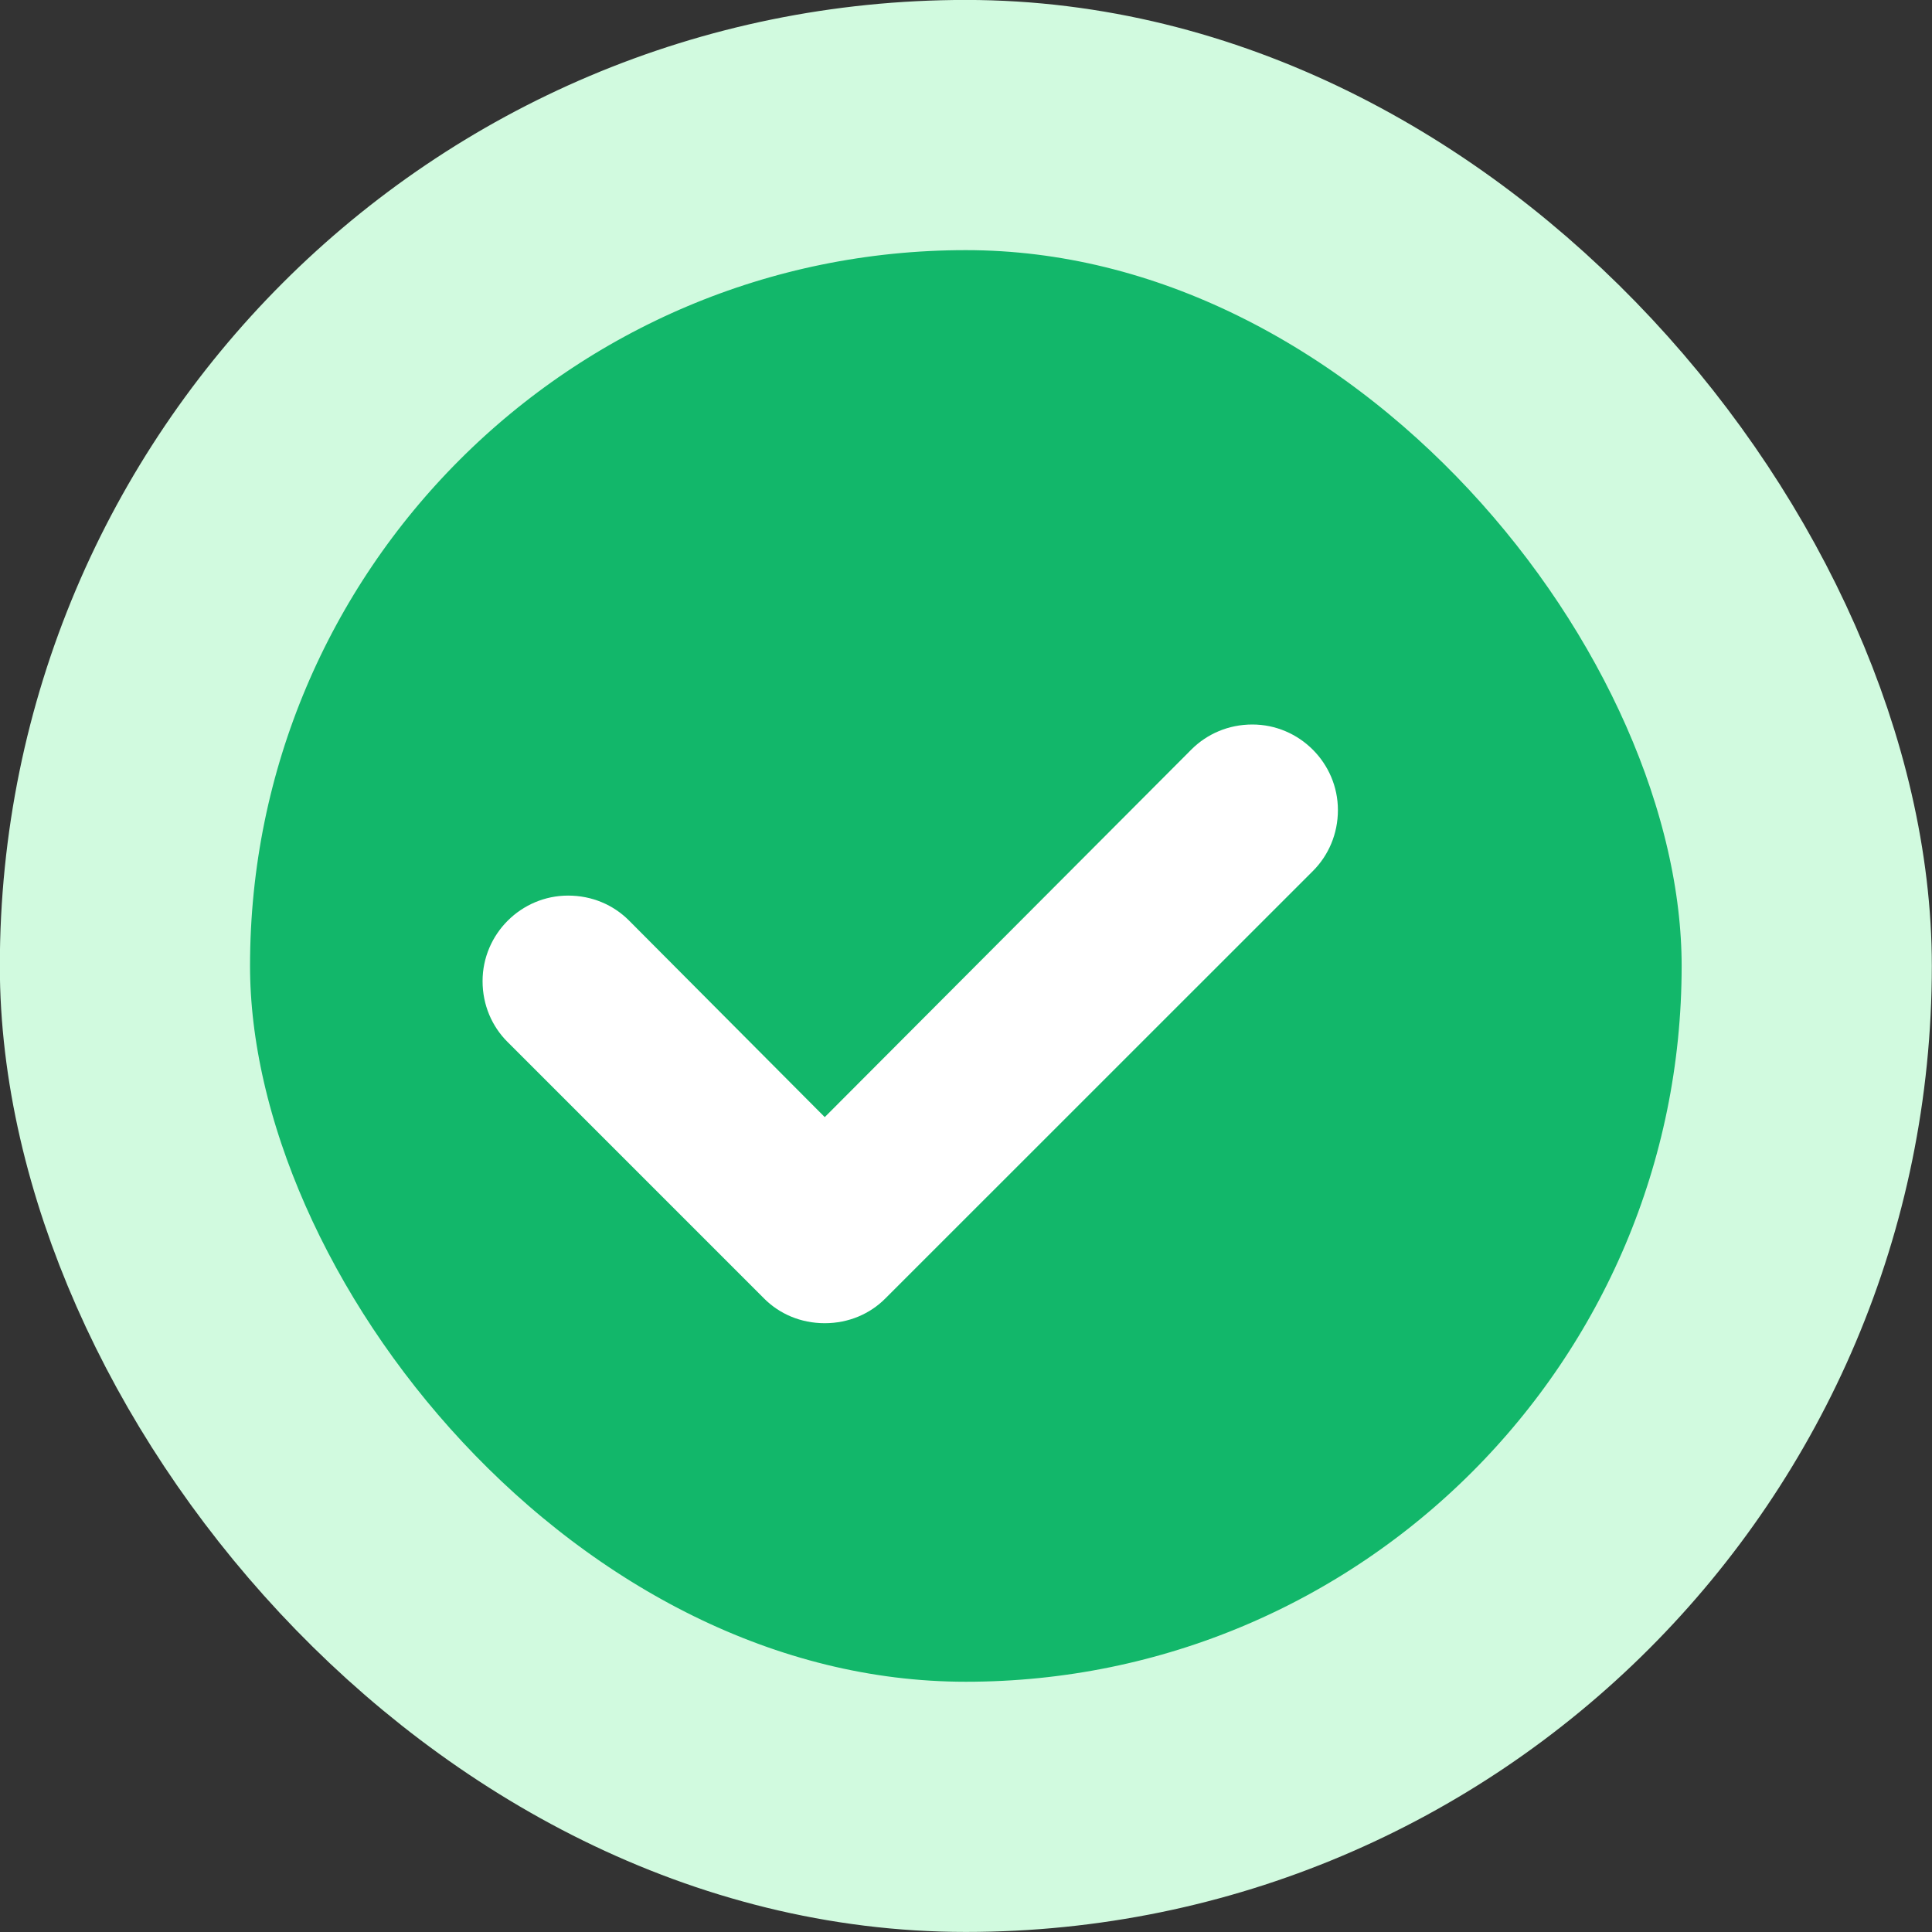 <svg width="18" height="18" viewBox="0 0 18 18" fill="none" xmlns="http://www.w3.org/2000/svg">
<rect x="0" y="0" width="18" height="18" fill="#333333" stroke="none"/>
<rect x="1.164" y="1.165" width="15.669" height="15.669" rx="7.835" fill="#12B76A" stroke="#D1FADF" stroke-width="2.331"/>
<path fill-rule="evenodd" clip-rule="evenodd" d="M11.668 6.75C11.445 6.75 11.246 6.838 11.102 6.981L7.684 10.408L5.859 8.575C5.715 8.431 5.516 8.344 5.293 8.344C4.855 8.344 4.496 8.702 4.496 9.141C4.496 9.364 4.584 9.563 4.727 9.706L7.118 12.097C7.261 12.241 7.46 12.328 7.684 12.328C7.907 12.328 8.106 12.241 8.249 12.097L12.234 8.113C12.377 7.969 12.465 7.77 12.465 7.547C12.465 7.109 12.106 6.75 11.668 6.75Z" fill="white"/>
</svg>
